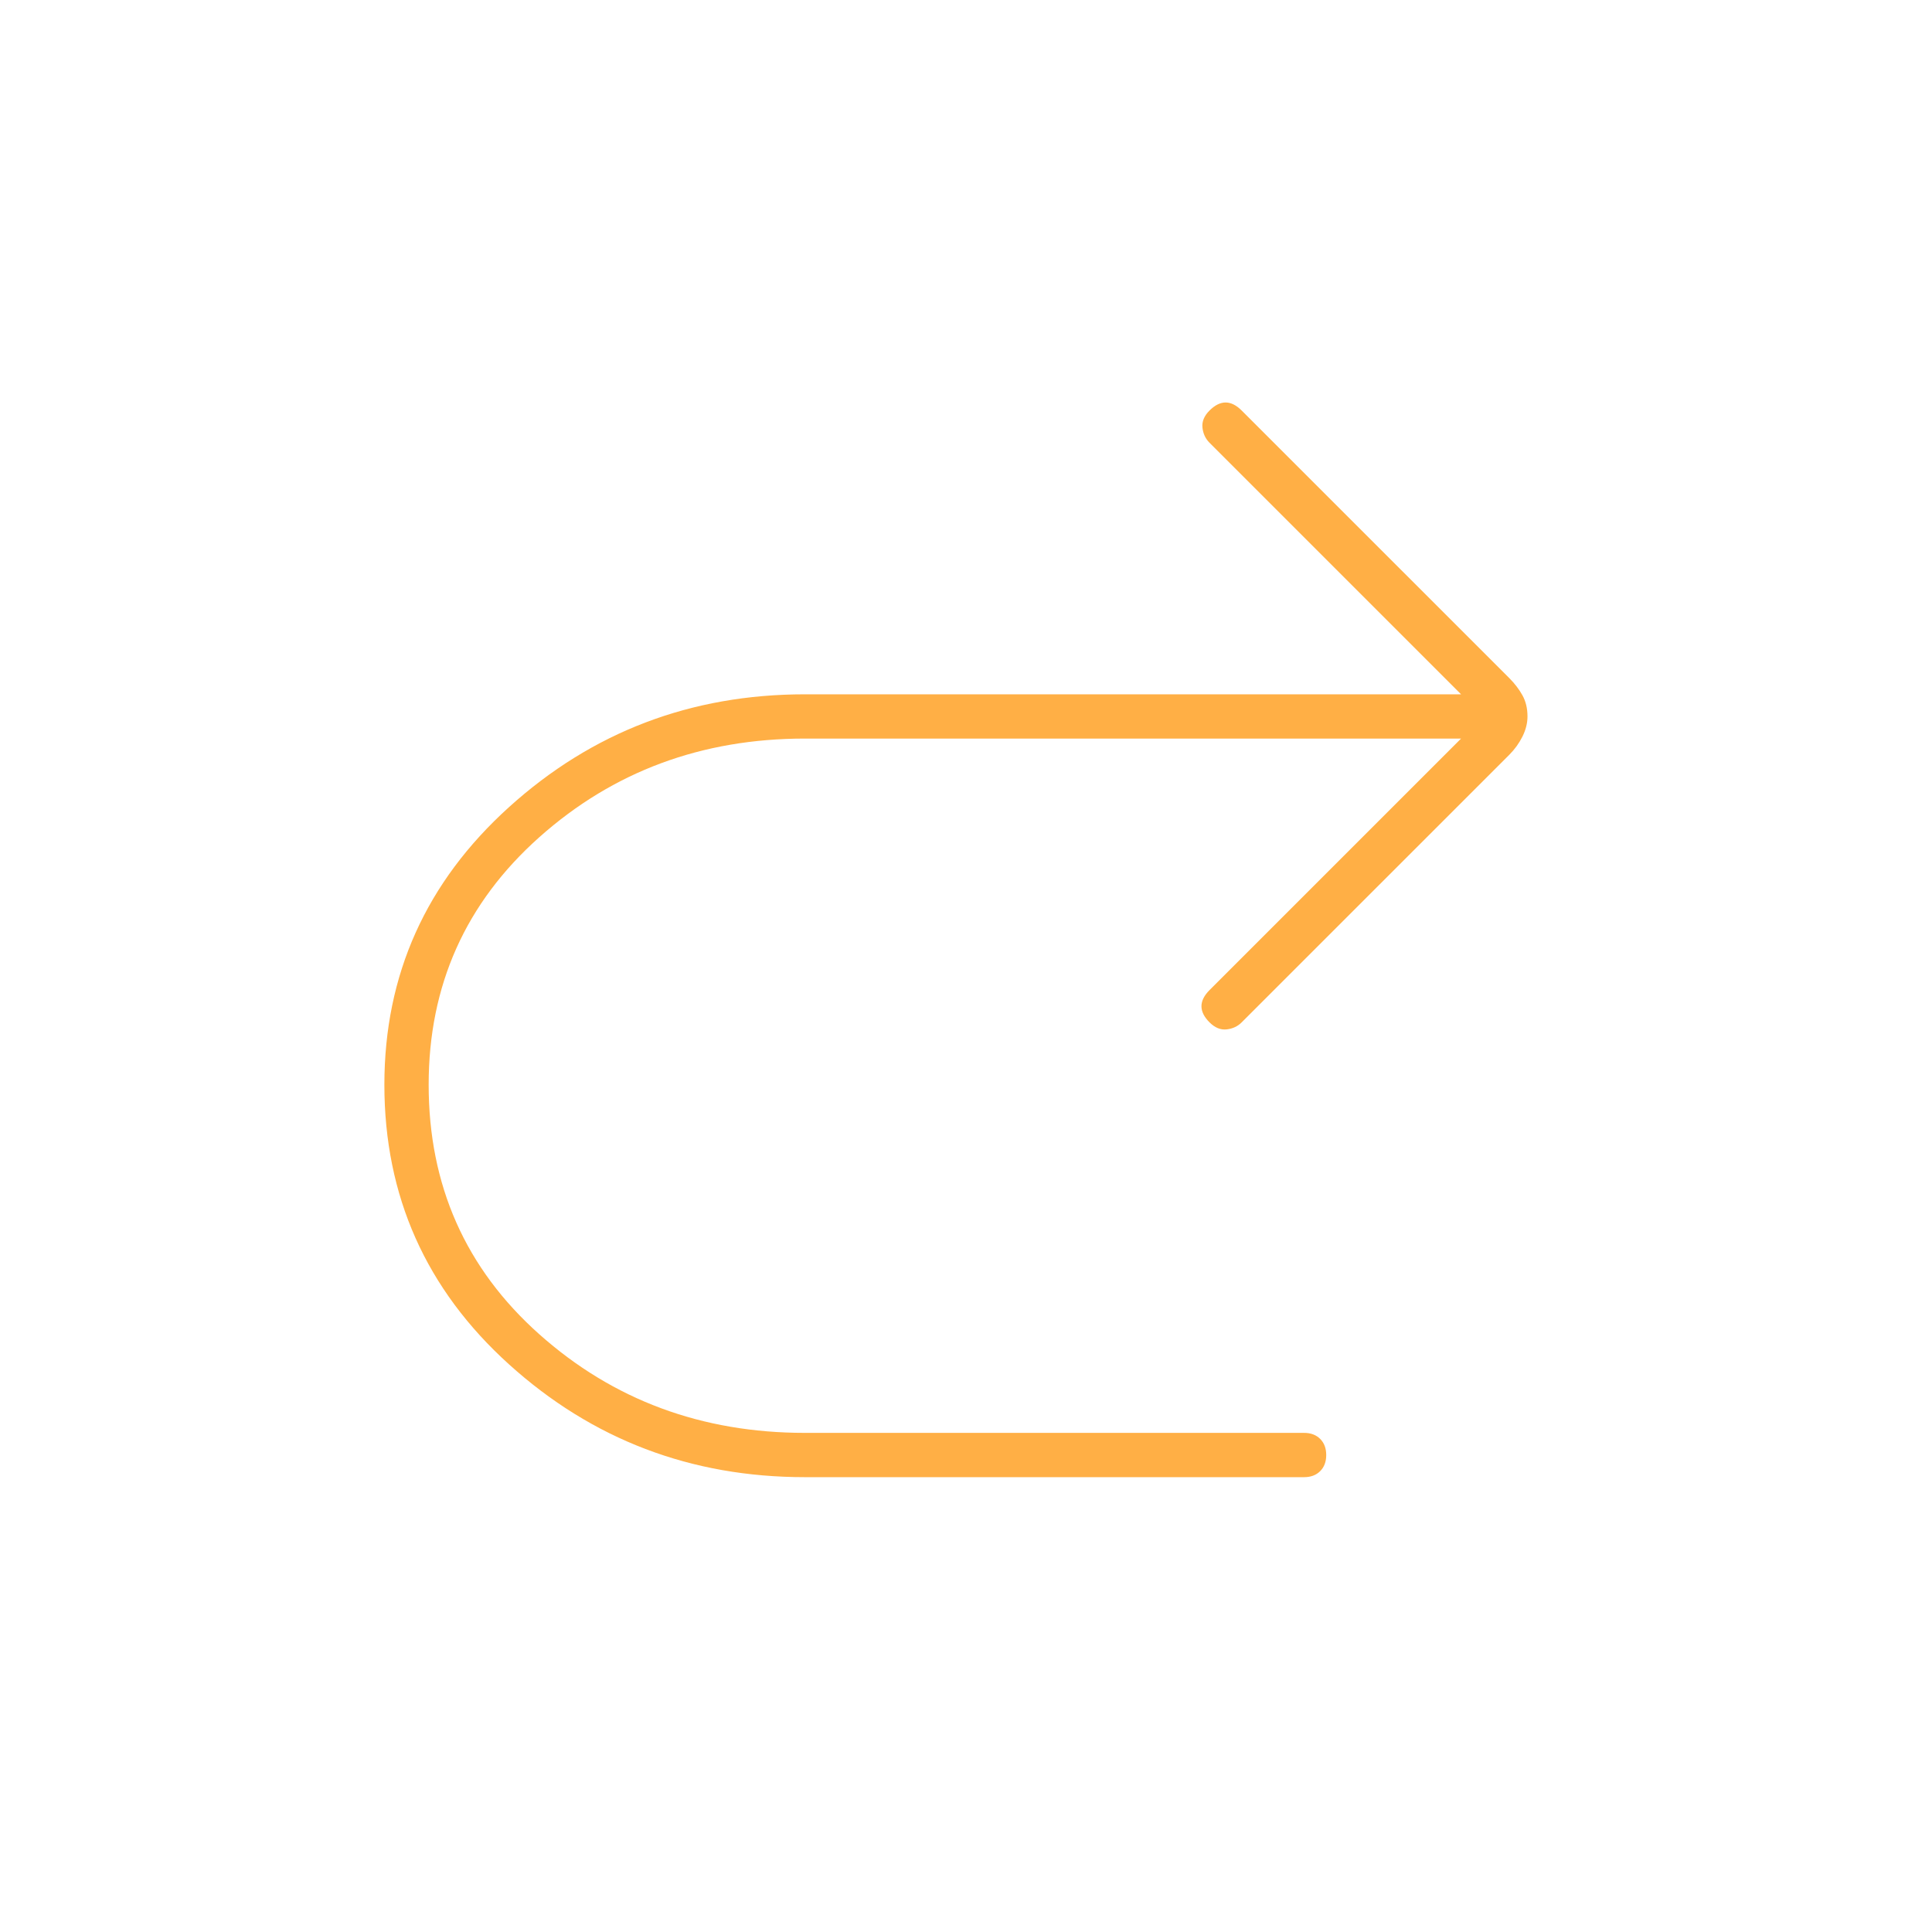 <svg width="64" height="64" viewBox="0 0 64 64" fill="none" xmlns="http://www.w3.org/2000/svg">
<mask id="mask0_2106_3646" style="mask-type:alpha" maskUnits="userSpaceOnUse" x="-1" y="0" width="65" height="64">
<rect x="-0" width="64" height="64" fill="#D9D9D9"/>
</mask>
<g mask="url(#mask0_2106_3646)">
<path d="M26.666 48.933C22.889 48.933 19.622 47.689 16.866 45.2C14.111 42.711 12.733 39.622 12.733 35.933C12.733 32.289 14.111 29.222 16.866 26.733C19.622 24.244 22.889 23 26.666 23H48.4L40.066 14.666C39.933 14.533 39.855 14.366 39.833 14.166C39.811 13.966 39.889 13.777 40.066 13.6C40.244 13.422 40.422 13.333 40.6 13.333C40.777 13.333 40.955 13.422 41.133 13.6L50 22.466C50.177 22.644 50.322 22.833 50.433 23.033C50.544 23.233 50.6 23.466 50.6 23.733C50.6 23.955 50.544 24.177 50.433 24.4C50.322 24.622 50.177 24.822 50 25L41.133 33.866C41 34 40.833 34.078 40.633 34.1C40.433 34.122 40.244 34.044 40.066 33.866C39.889 33.689 39.8 33.511 39.8 33.333C39.8 33.155 39.889 32.977 40.066 32.8L48.4 24.466H26.666C23.244 24.466 20.311 25.555 17.866 27.733C15.422 29.911 14.2 32.644 14.2 35.933C14.2 39.266 15.422 42.022 17.866 44.2C20.311 46.377 23.244 47.466 26.666 47.466H43.2C43.422 47.466 43.6 47.533 43.733 47.666C43.866 47.8 43.933 47.977 43.933 48.2C43.933 48.422 43.866 48.6 43.733 48.733C43.6 48.866 43.422 48.933 43.2 48.933H26.666Z" fill="#FFAF45"/>
</g>
</svg>
